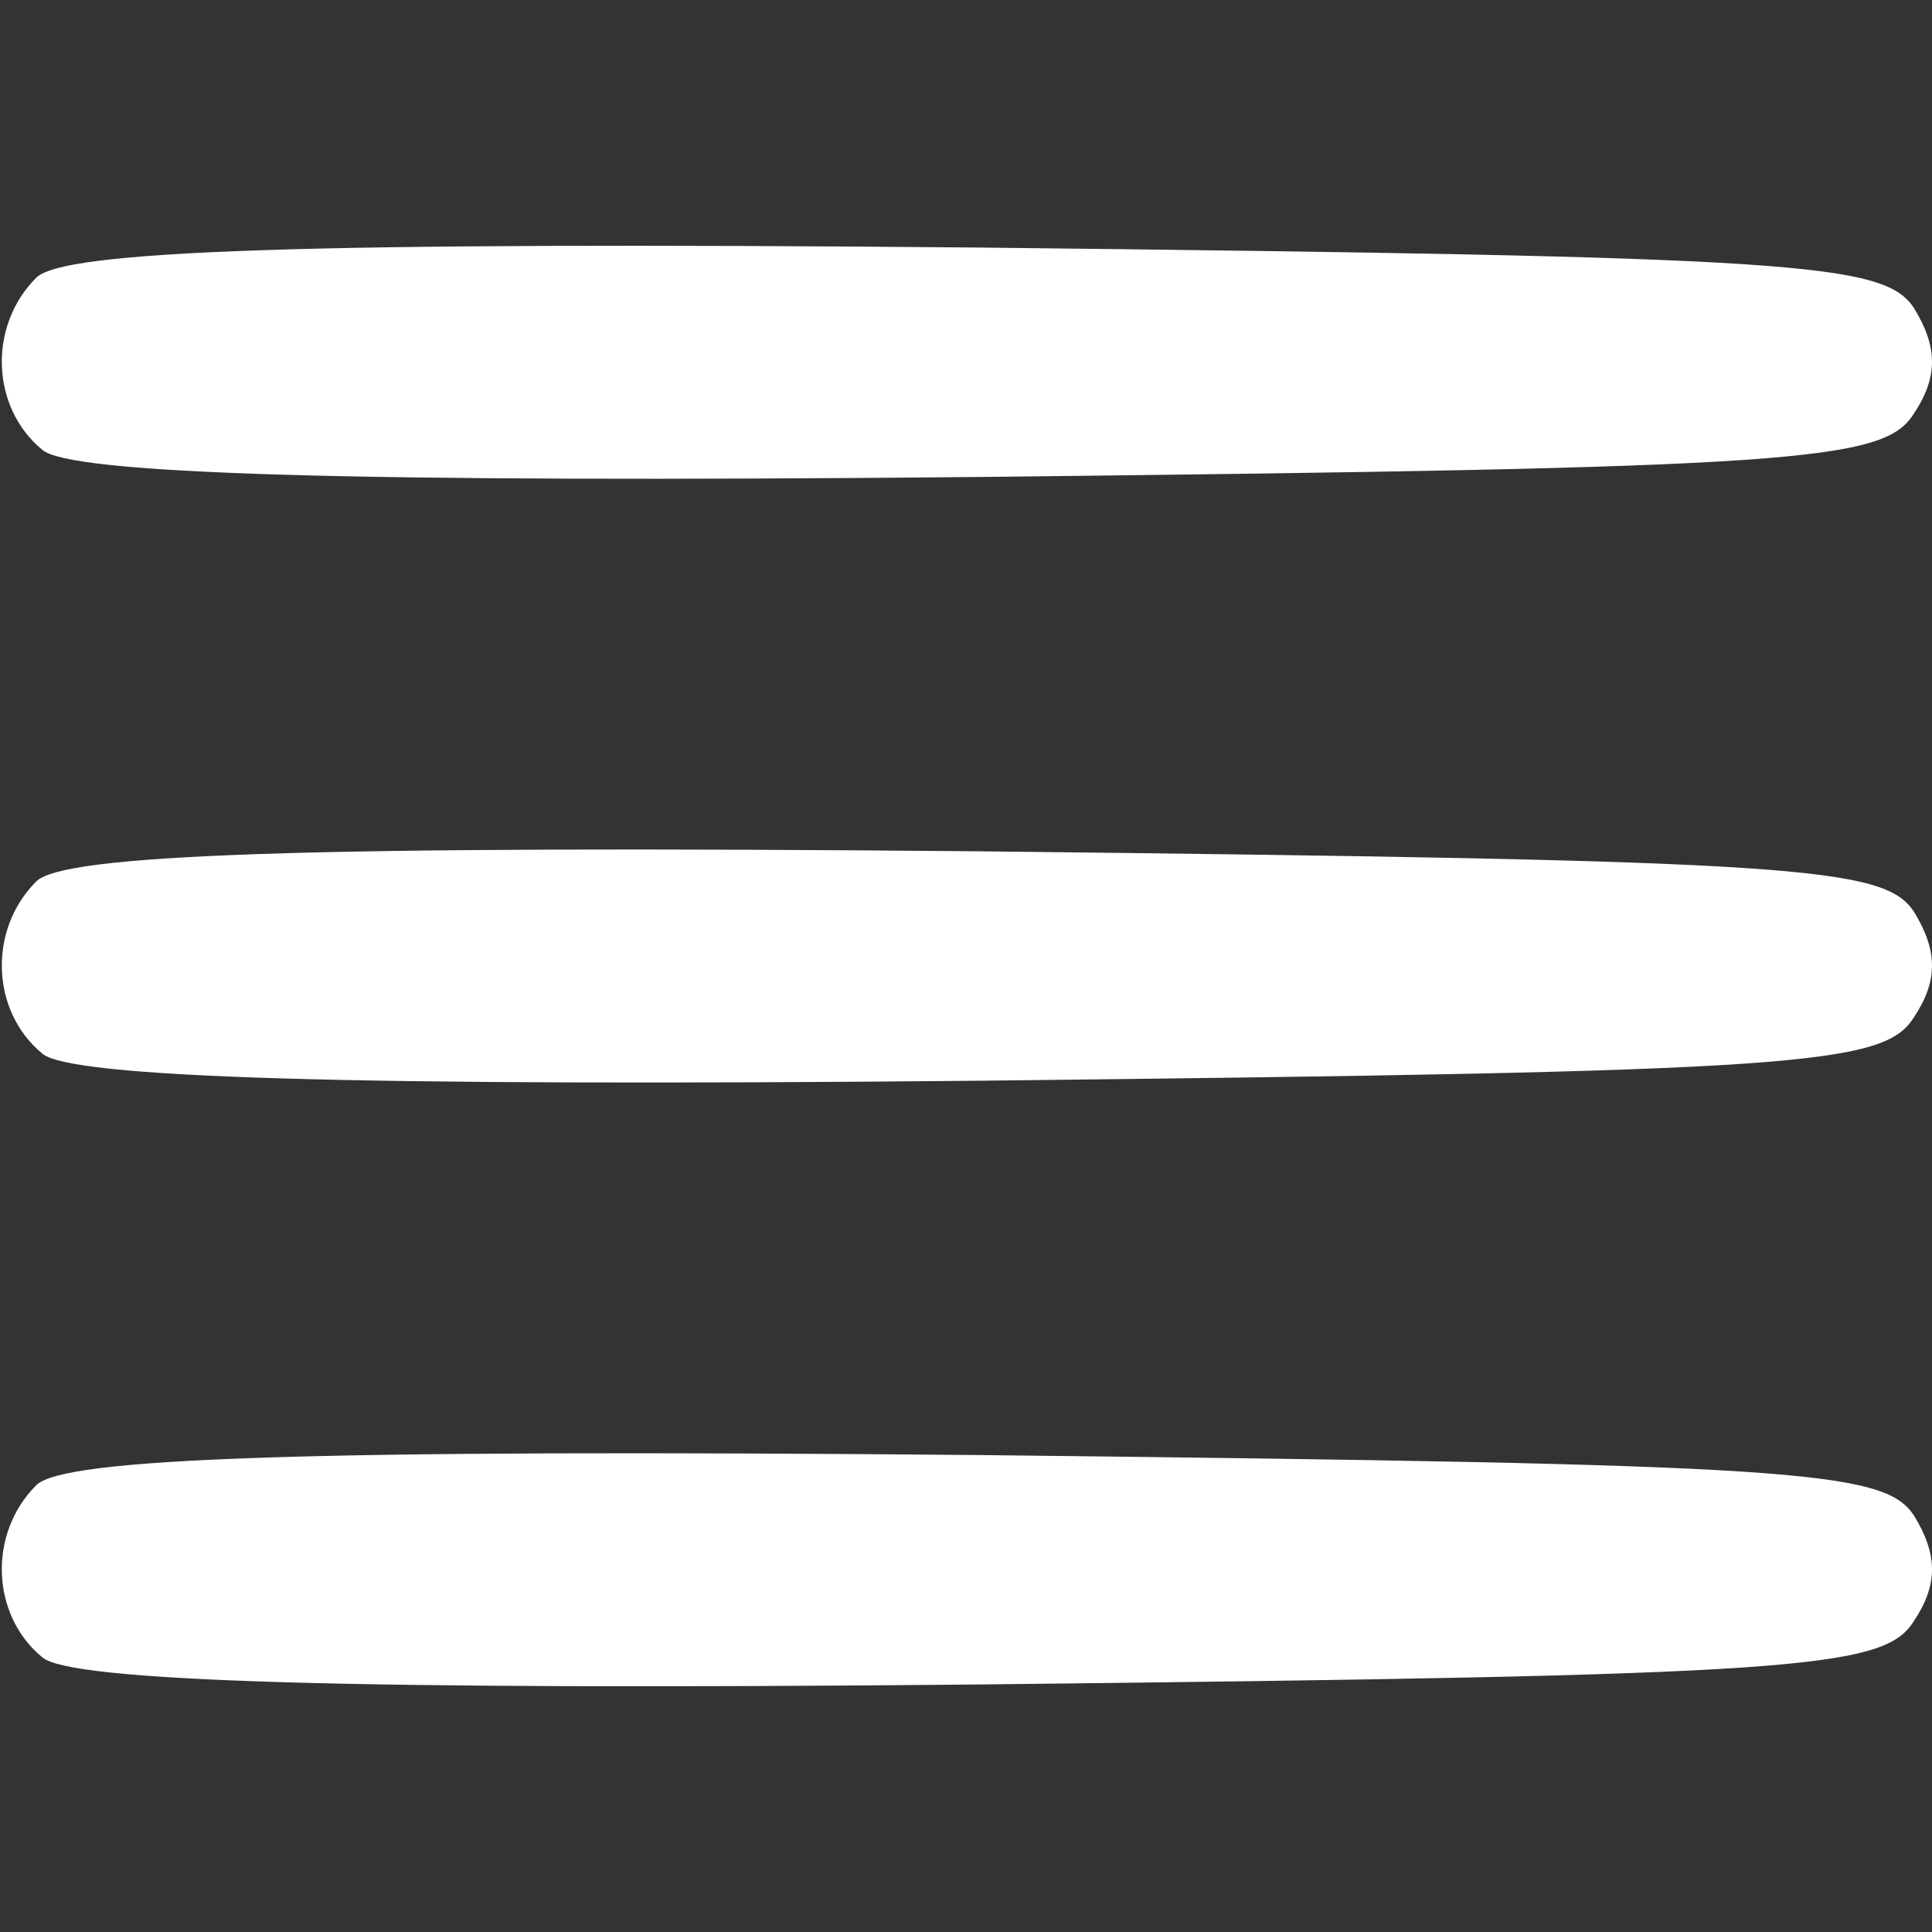 <?xml version="1.0" standalone="no"?>
<!DOCTYPE svg PUBLIC "-//W3C//DTD SVG 20010904//EN"
 "http://www.w3.org/TR/2001/REC-SVG-20010904/DTD/svg10.dtd">
<svg version="1.0" xmlns="http://www.w3.org/2000/svg"
 width="64pt" height="64pt" viewBox="0 0 64 64"
 preserveAspectRatio="xMidYMid meet">

<rect x="0" y="0" width="64" height="64" fill="#333333" stroke="none"/>

<g transform="translate(0,64) scale(0.1,-0.1)"
fill="#fff" stroke="none">
<path d="M12 548 c-16 -16 -15 -43 2 -57 9 -8 100 -11 311 -9 271 3 299 5 309
21 8 12 8 22 0 35 -10 15 -38 17 -310 20 -225 2 -303 -1 -312 -10z"/>
<path d="M12 348 c-16 -16 -15 -43 2 -57 9 -8 100 -11 311 -9 271 3 299 5 309
21 8 12 8 22 0 35 -10 15 -38 17 -310 20 -225 2 -303 -1 -312 -10z"/>
<path d="M12 148 c-16 -16 -15 -43 2 -57 9 -8 100 -11 311 -9 271 3 299 5 309
21 8 12 8 22 0 35 -10 15 -38 17 -310 20 -225 2 -303 -1 -312 -10z"/>
</g>
</svg>
